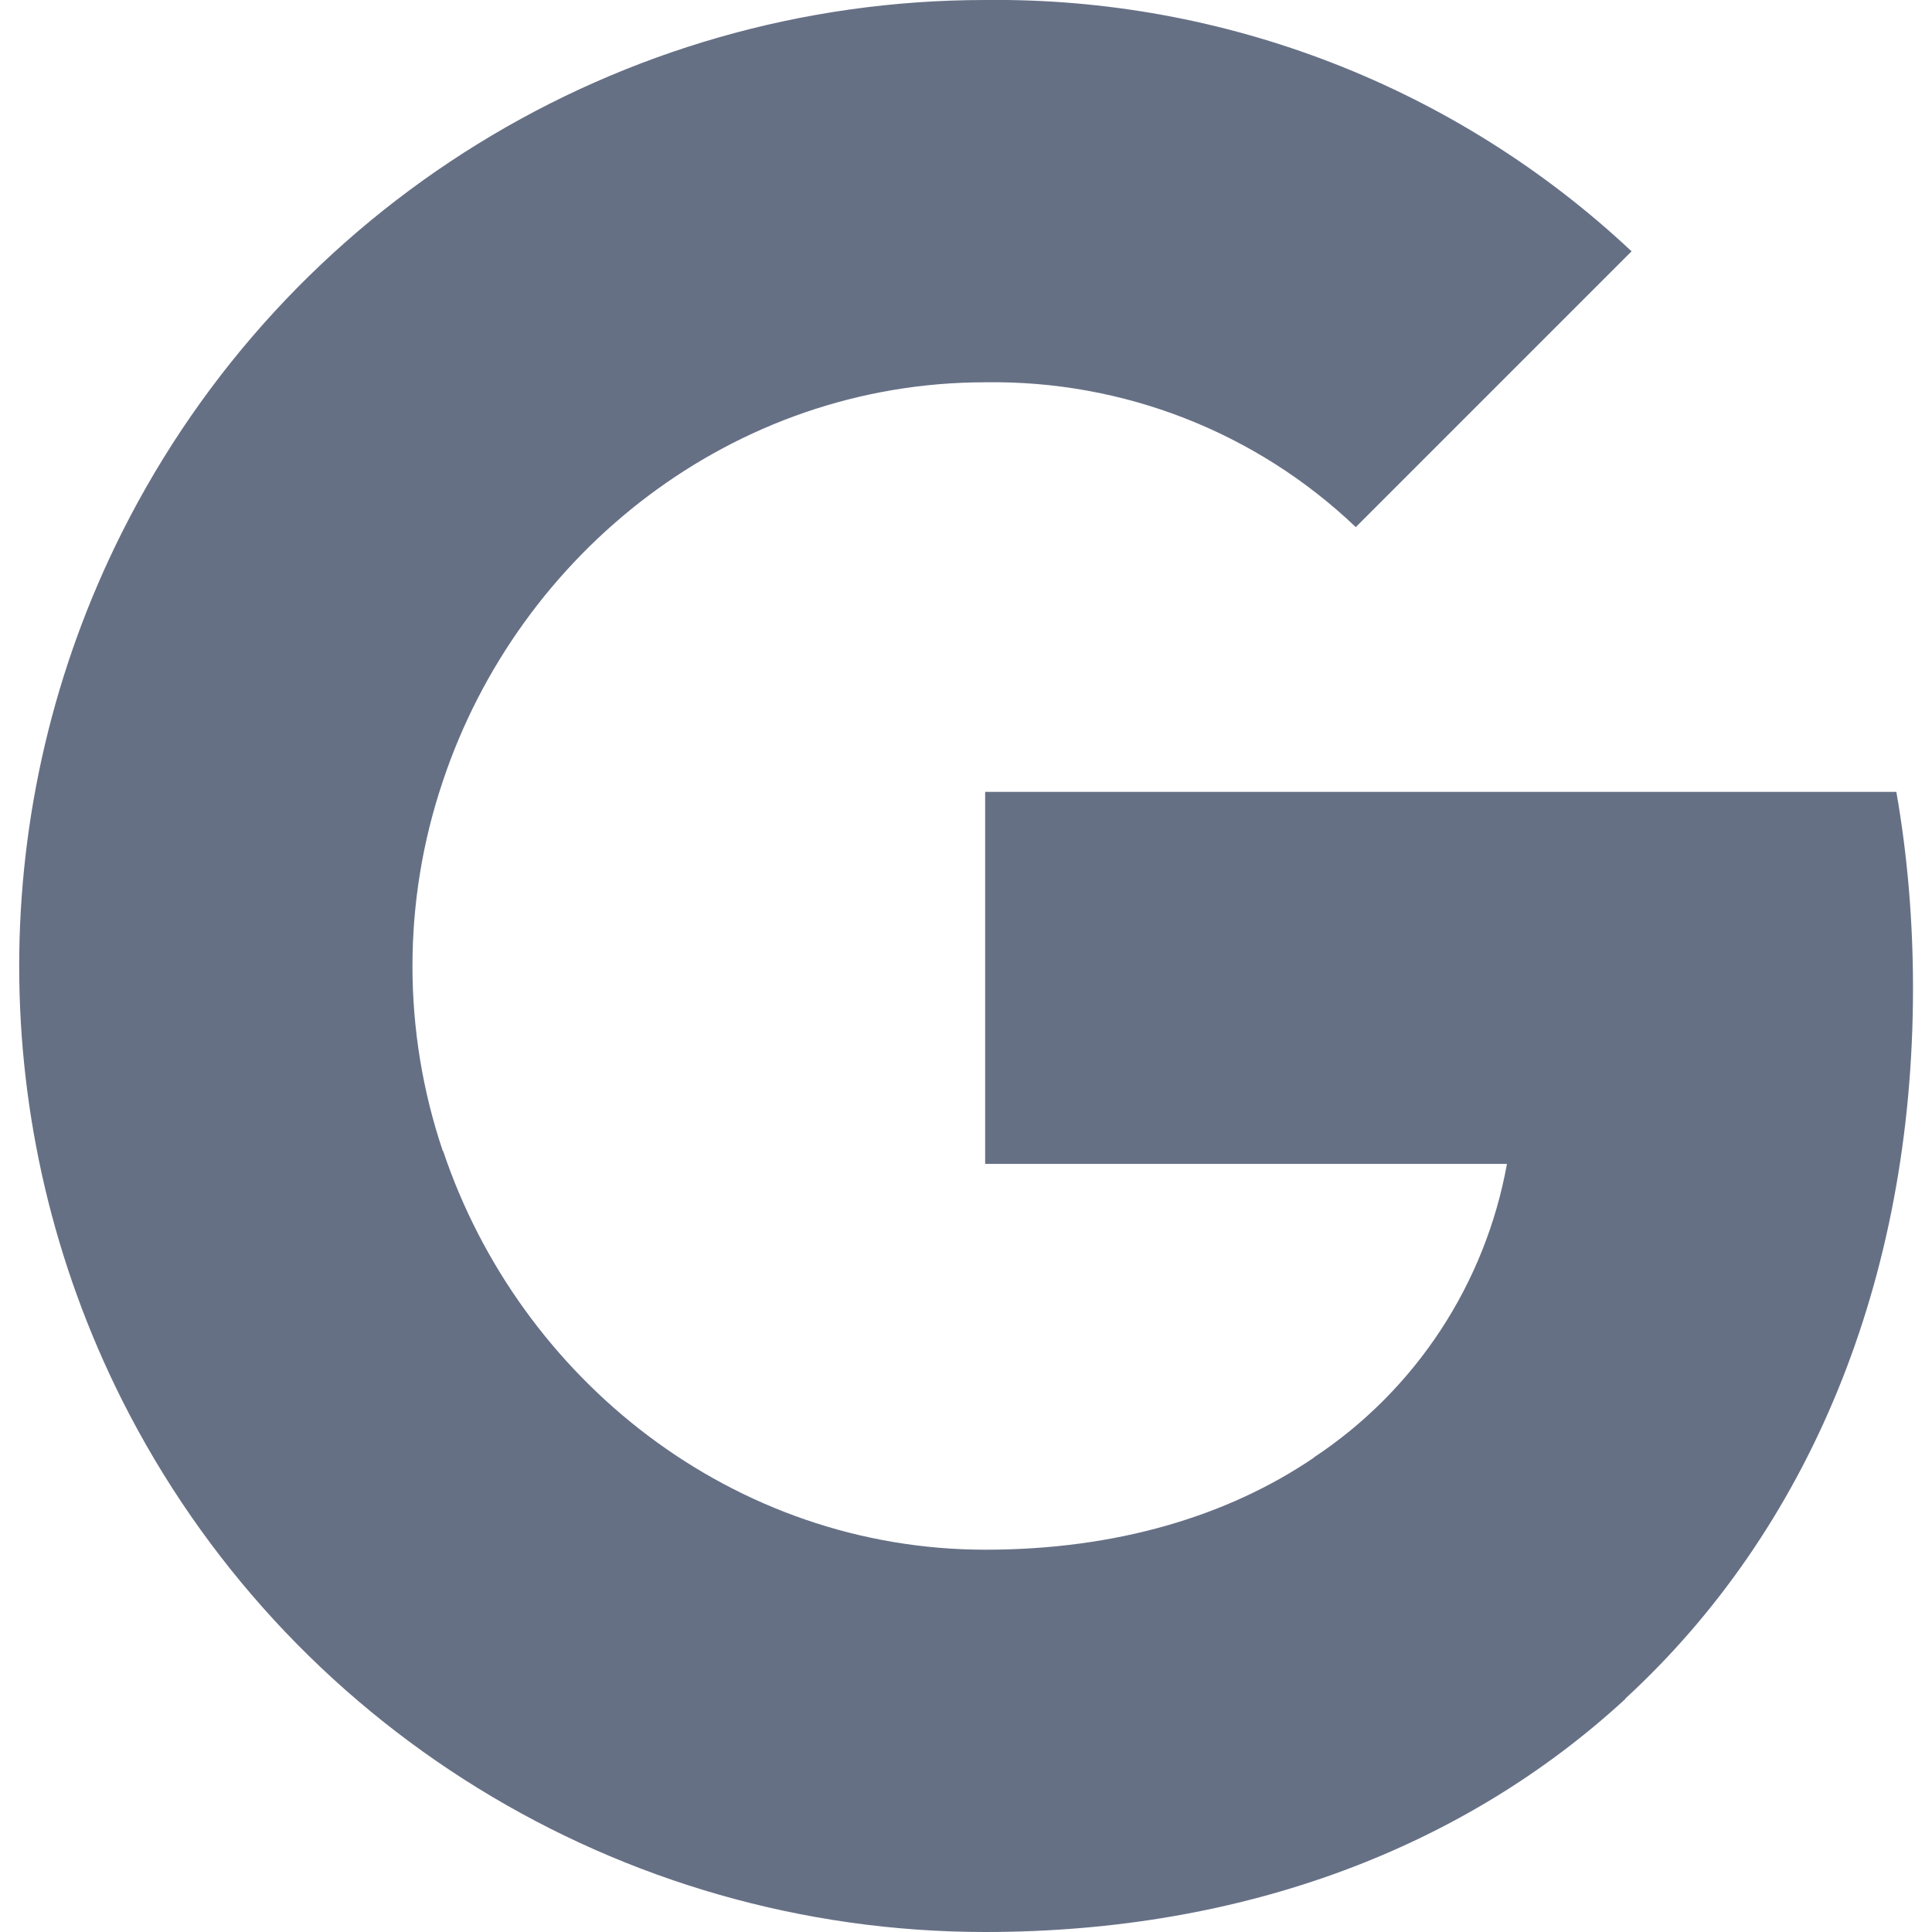 <svg width="24" height="24" viewBox="0 0 24 24" fill="none" xmlns="http://www.w3.org/2000/svg">
<g id="Social icon" clip-path="url(#clip0_21309_101380)">
<path id="Union" fill-rule="evenodd" clip-rule="evenodd" d="M16.842 6.548C15.603 5.366 13.949 4.722 12.238 4.749C9.108 4.749 6.449 6.861 5.501 9.705V9.705C4.998 11.195 4.998 12.809 5.501 14.299H5.505C6.458 17.139 9.112 19.251 12.243 19.251C13.859 19.251 15.246 18.838 16.321 18.108V18.105C17.587 17.267 18.451 15.948 18.72 14.458H12.238V9.837H23.557C23.698 10.64 23.764 11.46 23.764 12.275C23.764 15.925 22.46 19.011 20.19 21.101L20.193 21.103C18.204 22.937 15.475 24 12.238 24C7.701 24 3.552 21.442 1.515 17.39V17.39C-0.187 13.999 -0.187 10.005 1.515 6.614H1.515L1.515 6.614C3.552 2.557 7.701 -0 12.238 -0C15.219 -0.035 18.098 1.085 20.268 3.122L16.842 6.548Z" fill="#667085"/>
</g>
<defs>
<clipPath id="clip0_21309_101380">
<rect width="24" height="24" fill="white"/>
</clipPath>
</defs>
</svg>
